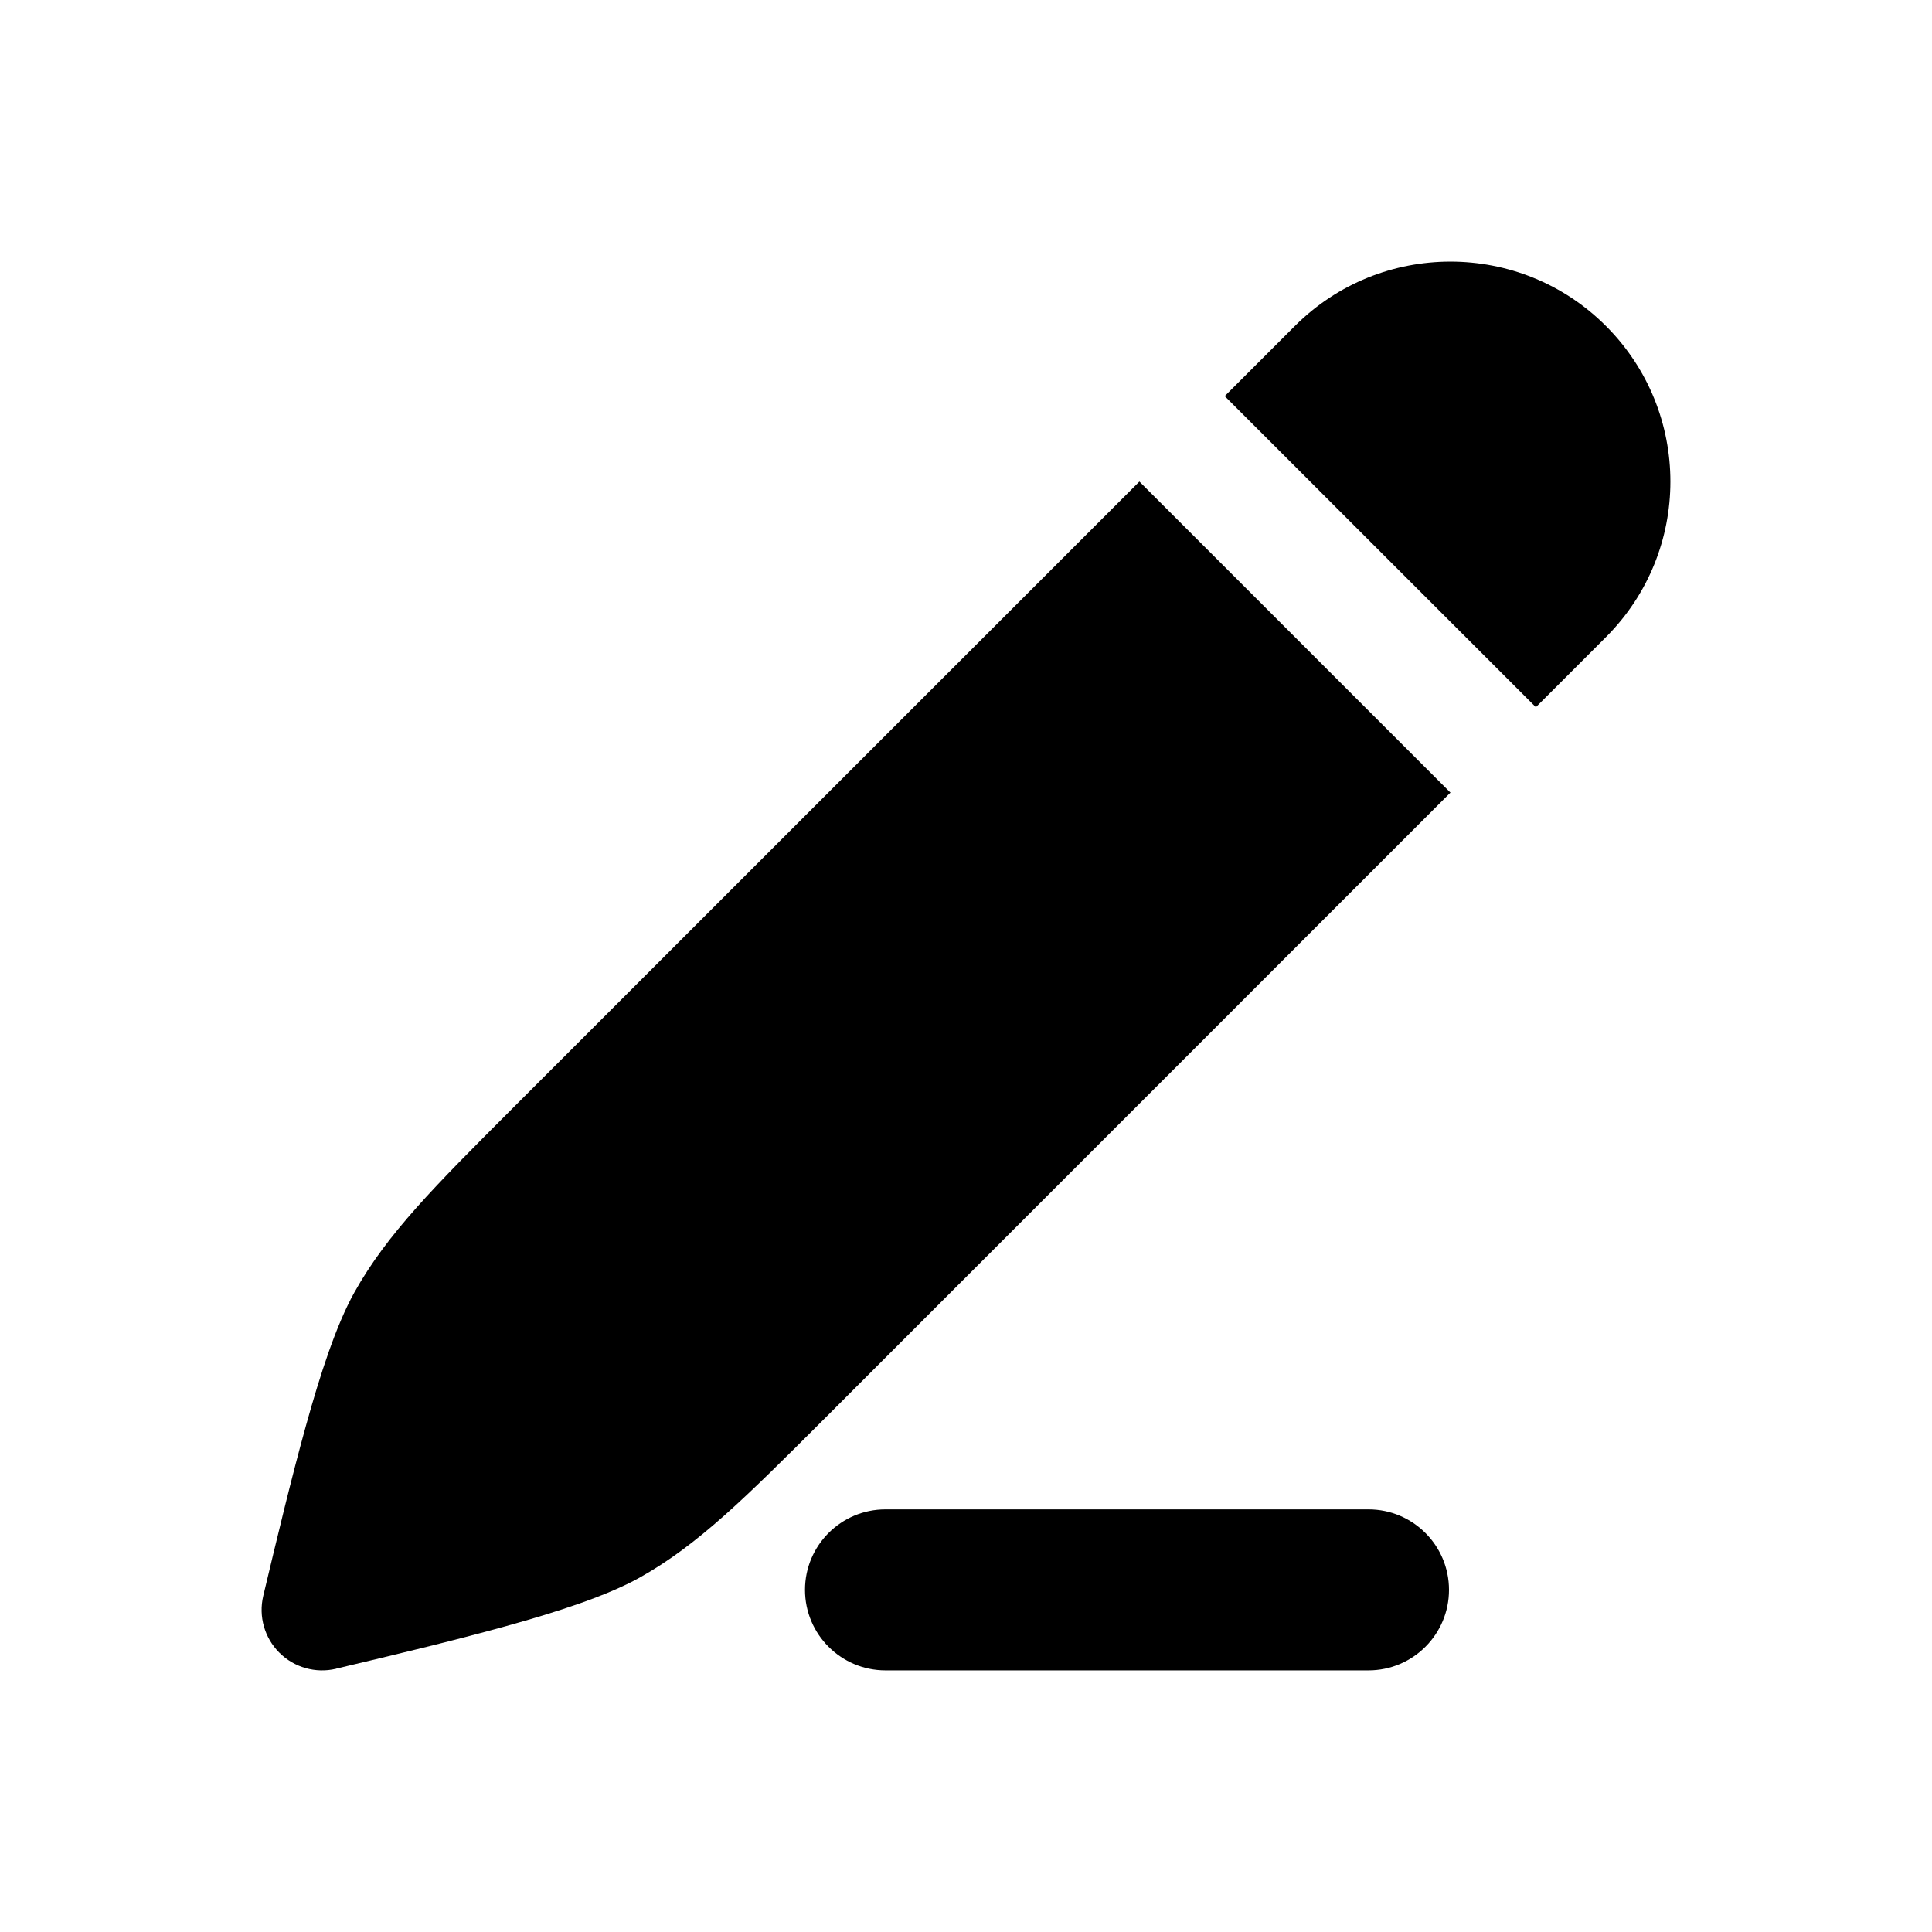 <svg xmlns="http://www.w3.org/2000/svg" width="40" height="40" viewBox="0 0 24 24" fill="none" class="injected-svg" data-src="https://cdn.hugeicons.com/icons/pencil-edit-01-solid-rounded.svg" xmlns:xlink="http://www.w3.org/1999/xlink" role="img" color="#000000">
<path fill-rule="evenodd" clip-rule="evenodd" d="M10 19.75C10 19.198 10.448 18.75 11 18.75H17C17.552 18.75 18 19.198 18 19.75C18 20.302 17.552 20.75 17 20.75H11C10.448 20.75 10 20.302 10 19.75Z" fill="#000000"></path>
<path fill-rule="evenodd" clip-rule="evenodd" d="M14.154 5.982L6.369 13.766C5.401 14.735 4.809 15.326 4.402 16.055C4.175 16.462 3.976 17.078 3.801 17.709C3.62 18.358 3.442 19.105 3.272 19.817L3.27 19.826C3.21 20.08 3.286 20.346 3.47 20.53C3.654 20.714 3.92 20.79 4.174 20.73L4.182 20.727L4.183 20.727L4.183 20.727C4.896 20.558 5.642 20.38 6.291 20.199C6.922 20.024 7.538 19.825 7.945 19.598C8.673 19.191 9.265 18.599 10.234 17.631L18.018 9.846L14.154 5.982ZM19.079 8.785L19.95 7.914C21.017 6.847 21.017 5.117 19.95 4.05C18.883 2.983 17.153 2.983 16.085 4.05L15.214 4.921L19.079 8.785Z" fill="#000000"></path>
</svg>
